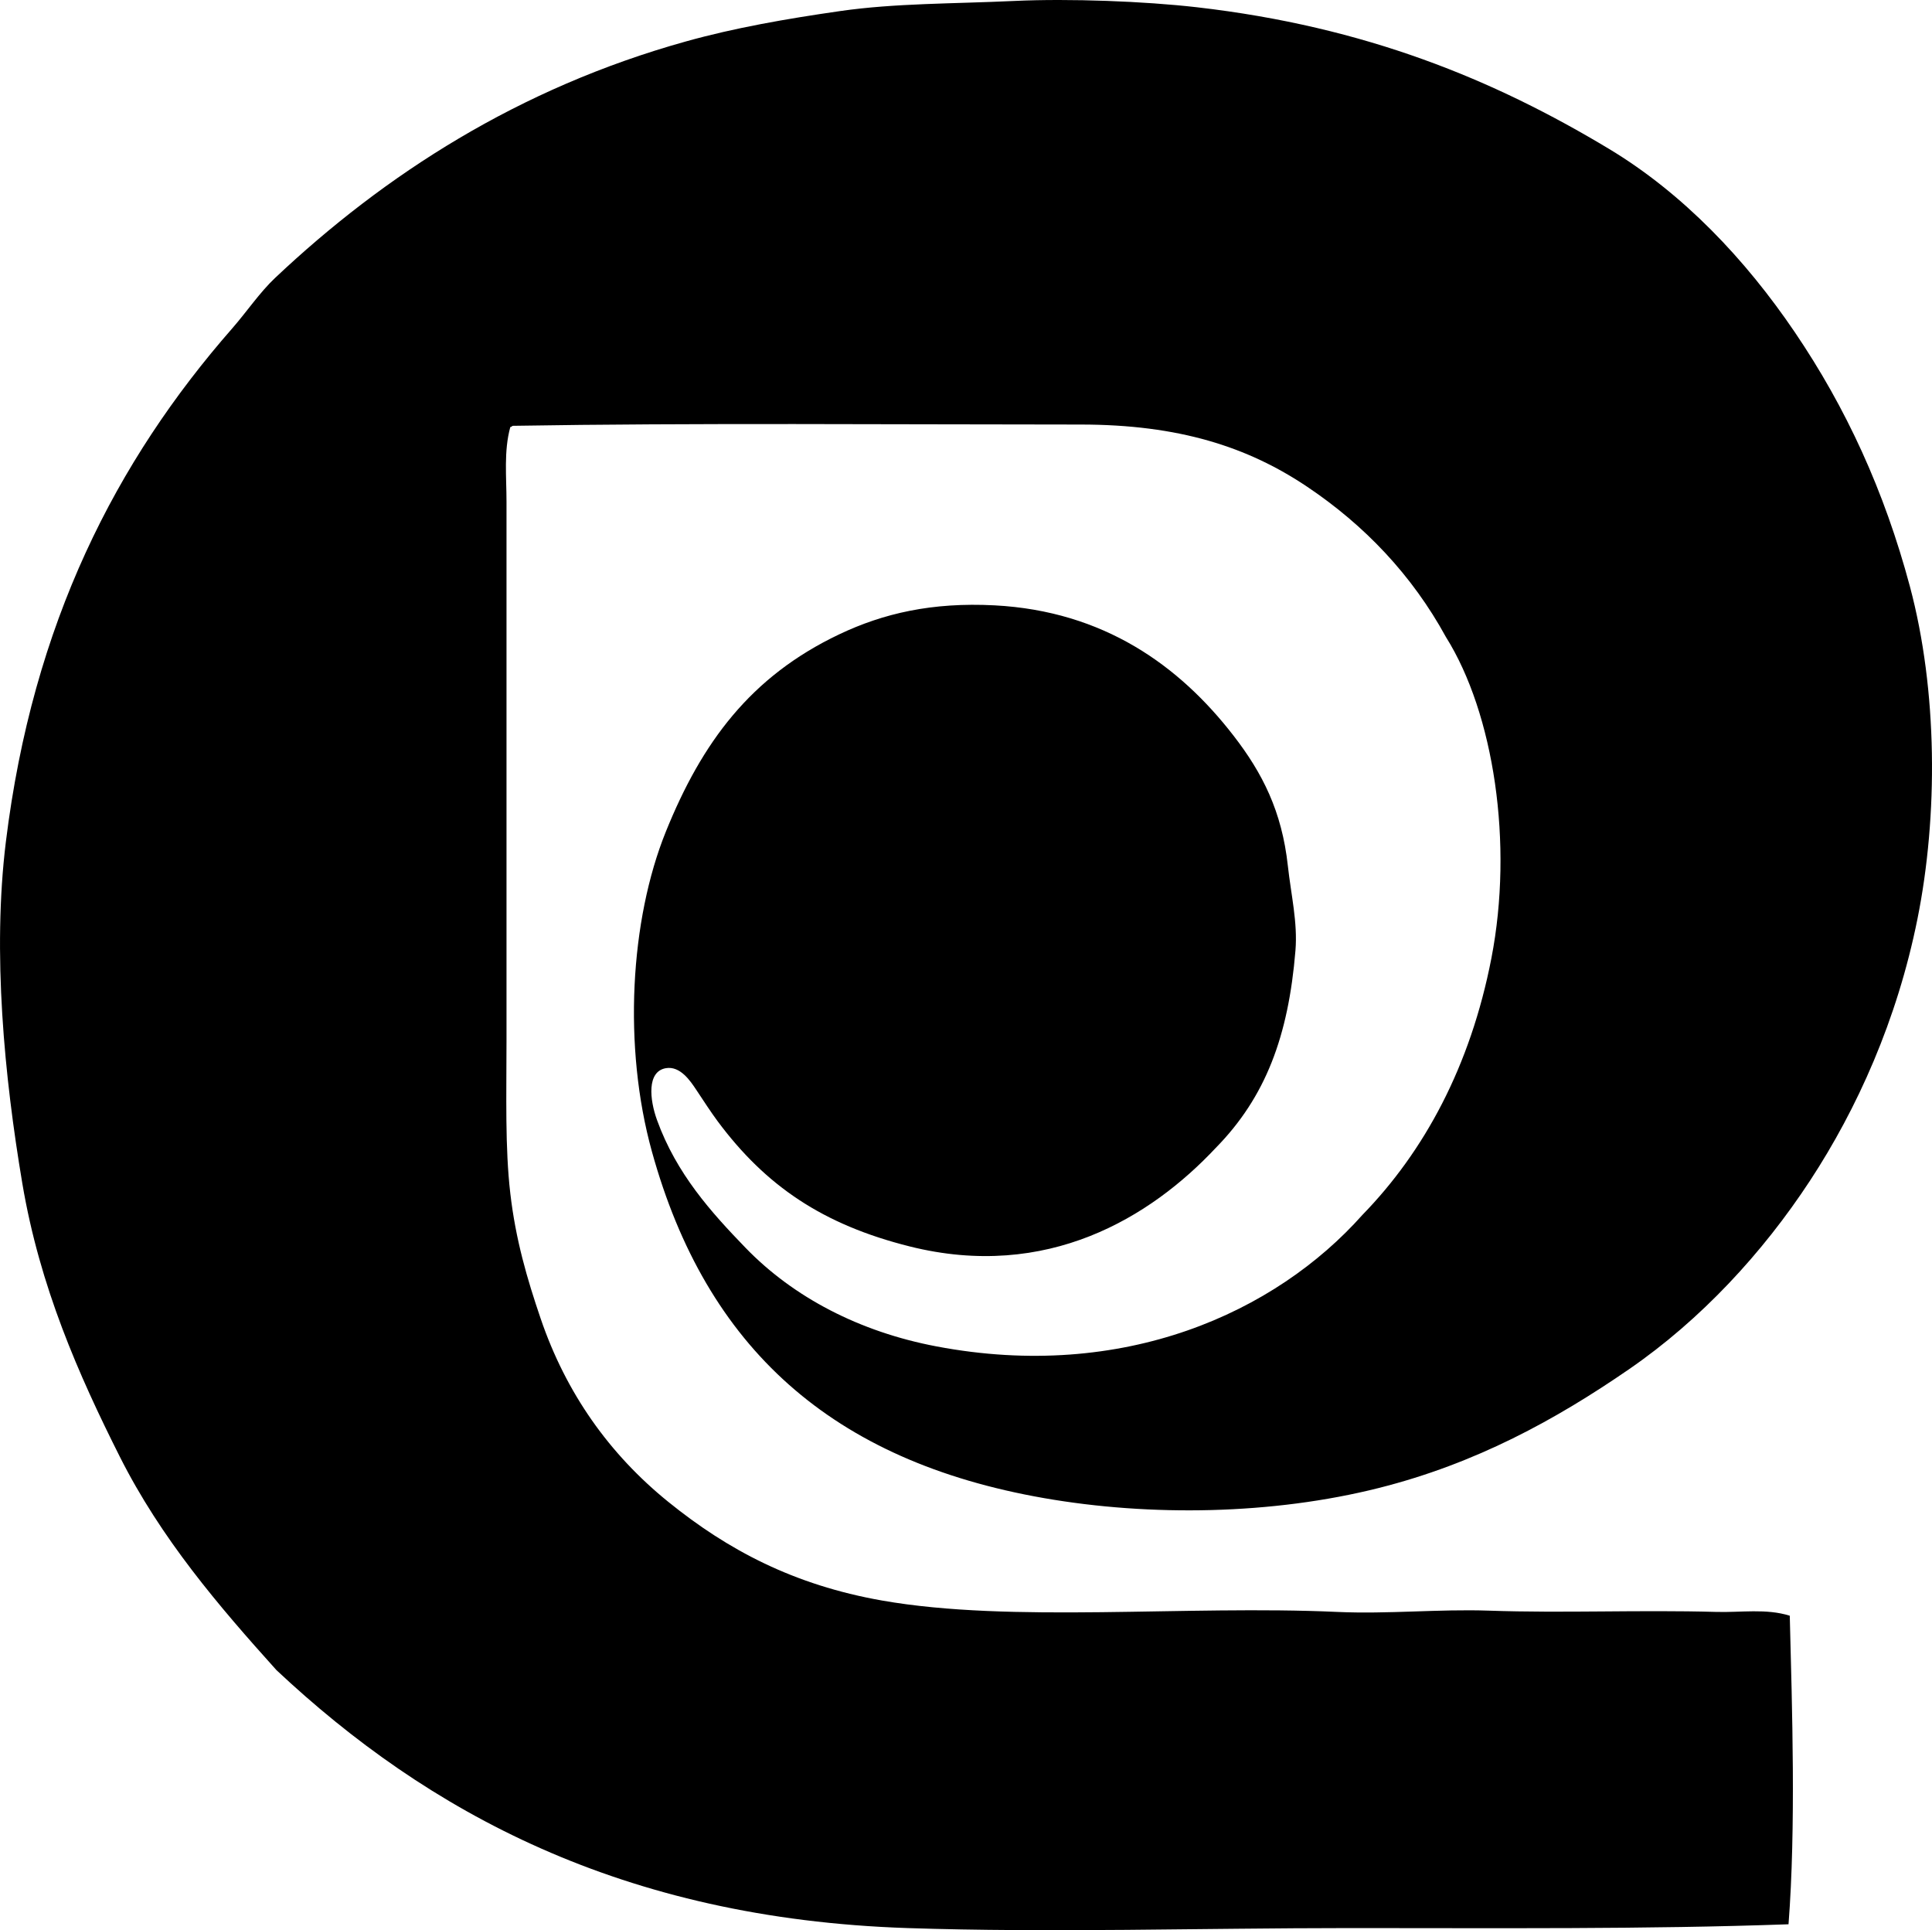 <svg enable-background="new 0 0 72.77 72.689" viewBox="0 0 72.77 72.689" xmlns="http://www.w3.org/2000/svg"><path clip-rule="evenodd" d="m19.221 16.083c-.249.905-.143 1.876-.143 2.81v20.287c0 2.085-.058 4.034.143 5.762.202 1.742.629 3.205 1.143 4.714.953 2.798 2.582 5.103 4.81 6.905 2.24 1.812 4.723 3.129 8.048 3.714 4.877.858 11.437.17 17.143.429 1.926.087 3.828-.113 5.715-.048 2.848.099 5.638-.034 8.571.048.923.026 1.871-.136 2.762.143.088 3.508.235 7.957-.047 11.62-5.351.192-10.941.142-16.524.143-5.626.001-11.282.179-16.667 0-10.772-.359-18.084-4.39-23.763-9.715-2.175-2.417-4.347-4.949-5.905-8.048-1.545-3.073-3.011-6.392-3.667-10.286-.675-4.013-1.132-8.678-.619-12.858 1.012-8.238 4.158-14.349 8.524-19.334.543-.62 1.036-1.355 1.619-1.905 4.123-3.887 9.171-7.149 15.477-8.905 1.852-.516 3.774-.85 5.809-1.143 2.067-.297 4.217-.271 6.572-.381 2.062-.096 4.884.012 6.857.238 6.371.732 11.2 2.731 15.524 5.333 2.789 1.678 5.138 4.158 7 6.905 1.926 2.838 3.371 5.971 4.334 9.572 1.048 3.921 1.066 8.64.285 12.524-.766 3.813-2.275 7.156-4.047 9.857-1.786 2.724-4.11 5.236-6.81 7.096-2.773 1.91-5.778 3.557-9.429 4.476-4.005 1.009-8.611 1.082-12.619.381-7.981-1.395-12.714-5.655-14.762-13.048-1.094-3.949-.823-8.715.524-12.048 1.358-3.361 3.188-5.842 6.524-7.429 1.661-.791 3.501-1.218 5.857-1.095 4.118.216 6.963 2.272 9 4.905 1.088 1.406 1.823 2.845 2.048 4.905.119 1.089.373 2.127.286 3.191-.264 3.214-1.12 5.515-3 7.429-2.46 2.625-6.355 5.006-11.524 3.714-3.278-.819-5.43-2.283-7.238-4.714-.242-.326-.512-.74-.81-1.19-.221-.334-.604-.903-1.142-.81-.721.125-.612 1.183-.333 1.953.733 2.027 2.043 3.476 3.333 4.81 1.806 1.867 4.294 3.165 7.19 3.714 7.059 1.339 12.778-1.276 16.048-4.953 2.322-2.384 4.066-5.587 4.857-9.667.836-4.31.095-9.213-1.714-12.096-1.278-2.335-3.07-4.215-5.238-5.666-2.228-1.492-4.816-2.334-8.524-2.334-7.017 0-14.618-.065-21.381.048-.04.008-.049.047-.097.047z" fill-rule="evenodd"/></svg>